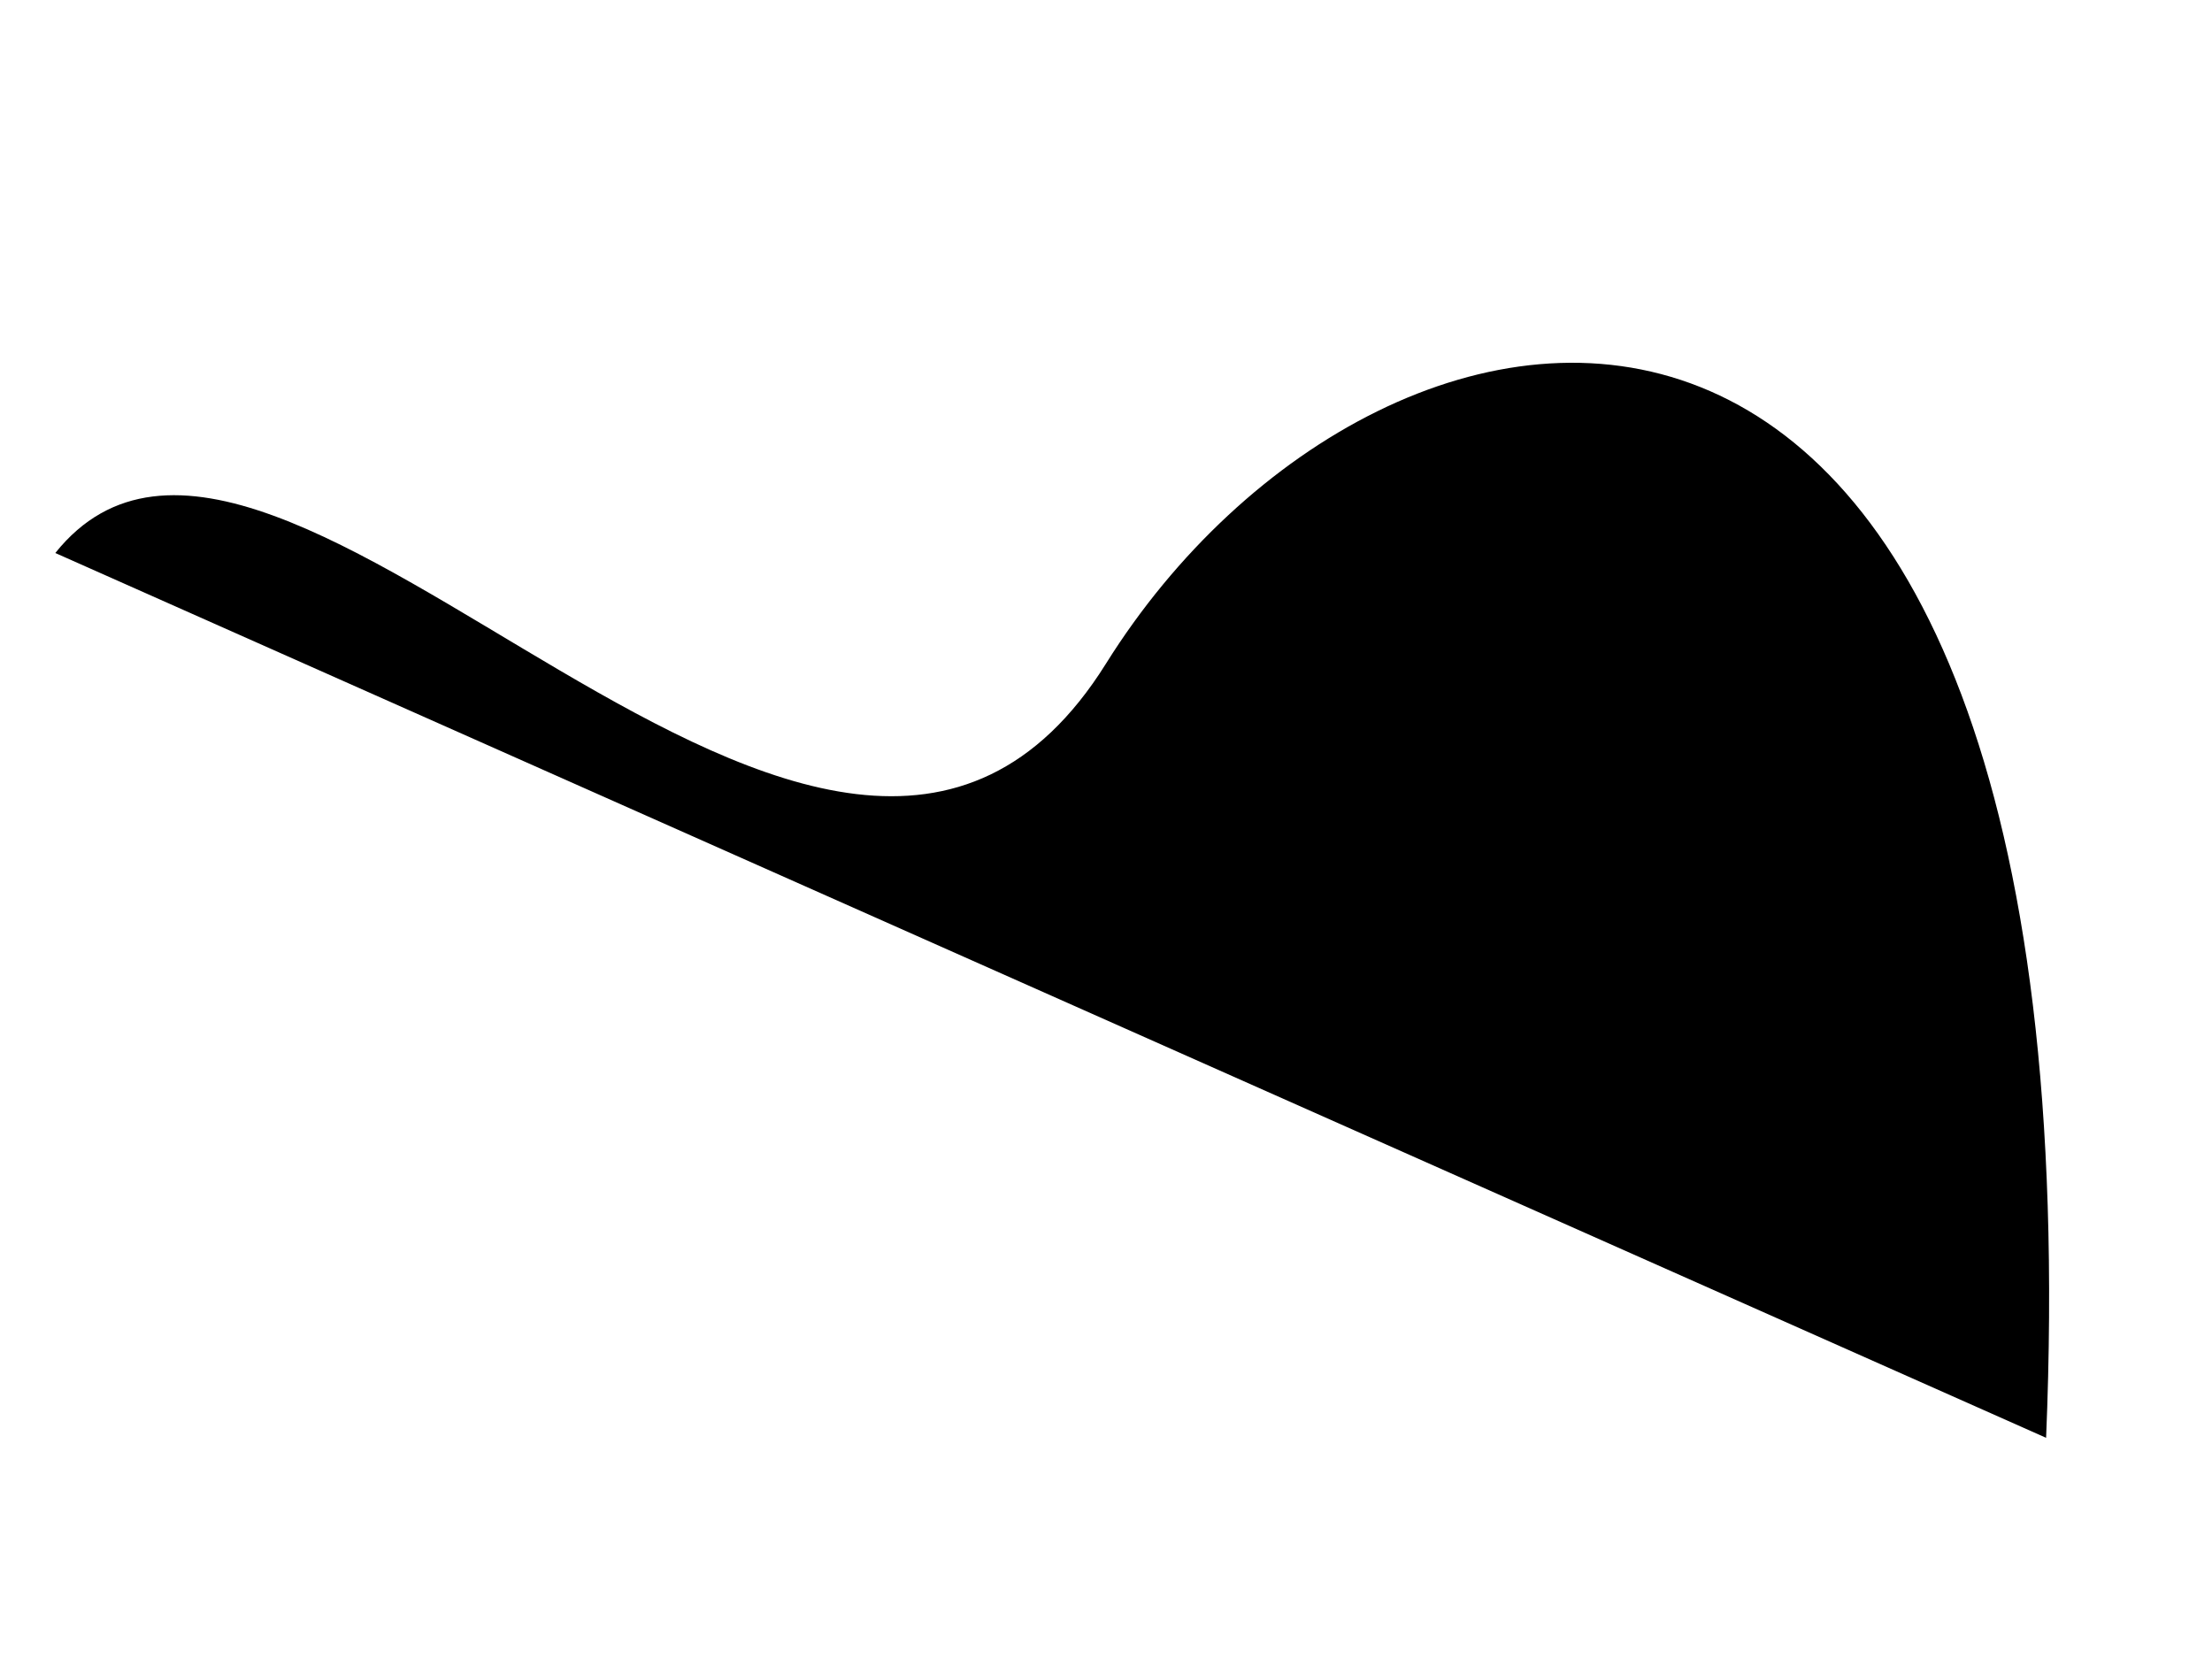 <?xml version="1.0" encoding="utf-8"?>
<?xml-stylesheet type="text/css" href="s-command.css" charset="utf-8"?>

<!DOCTYPE svg PUBLIC "-//W3C//DTD SVG 20010904//EN" "http://www.w3.org/TR/2001/REC-SVG-20010904/DTD/svg10.dtd">

<svg width="100%" height="100%" xml:lang="fr" viewBox="0 0 400 300" preserveAspectRatio="xMidYMid meet" 
xmlns="http://www.w3.org/2000/svg" 
xmlns:xlink="http://www.w3.org/1999/xlink">

<title>La commande S</title>

<path d="M 10,100 C 50,50 150,200 200,120 S 380,20 370,260"/>

</svg>
